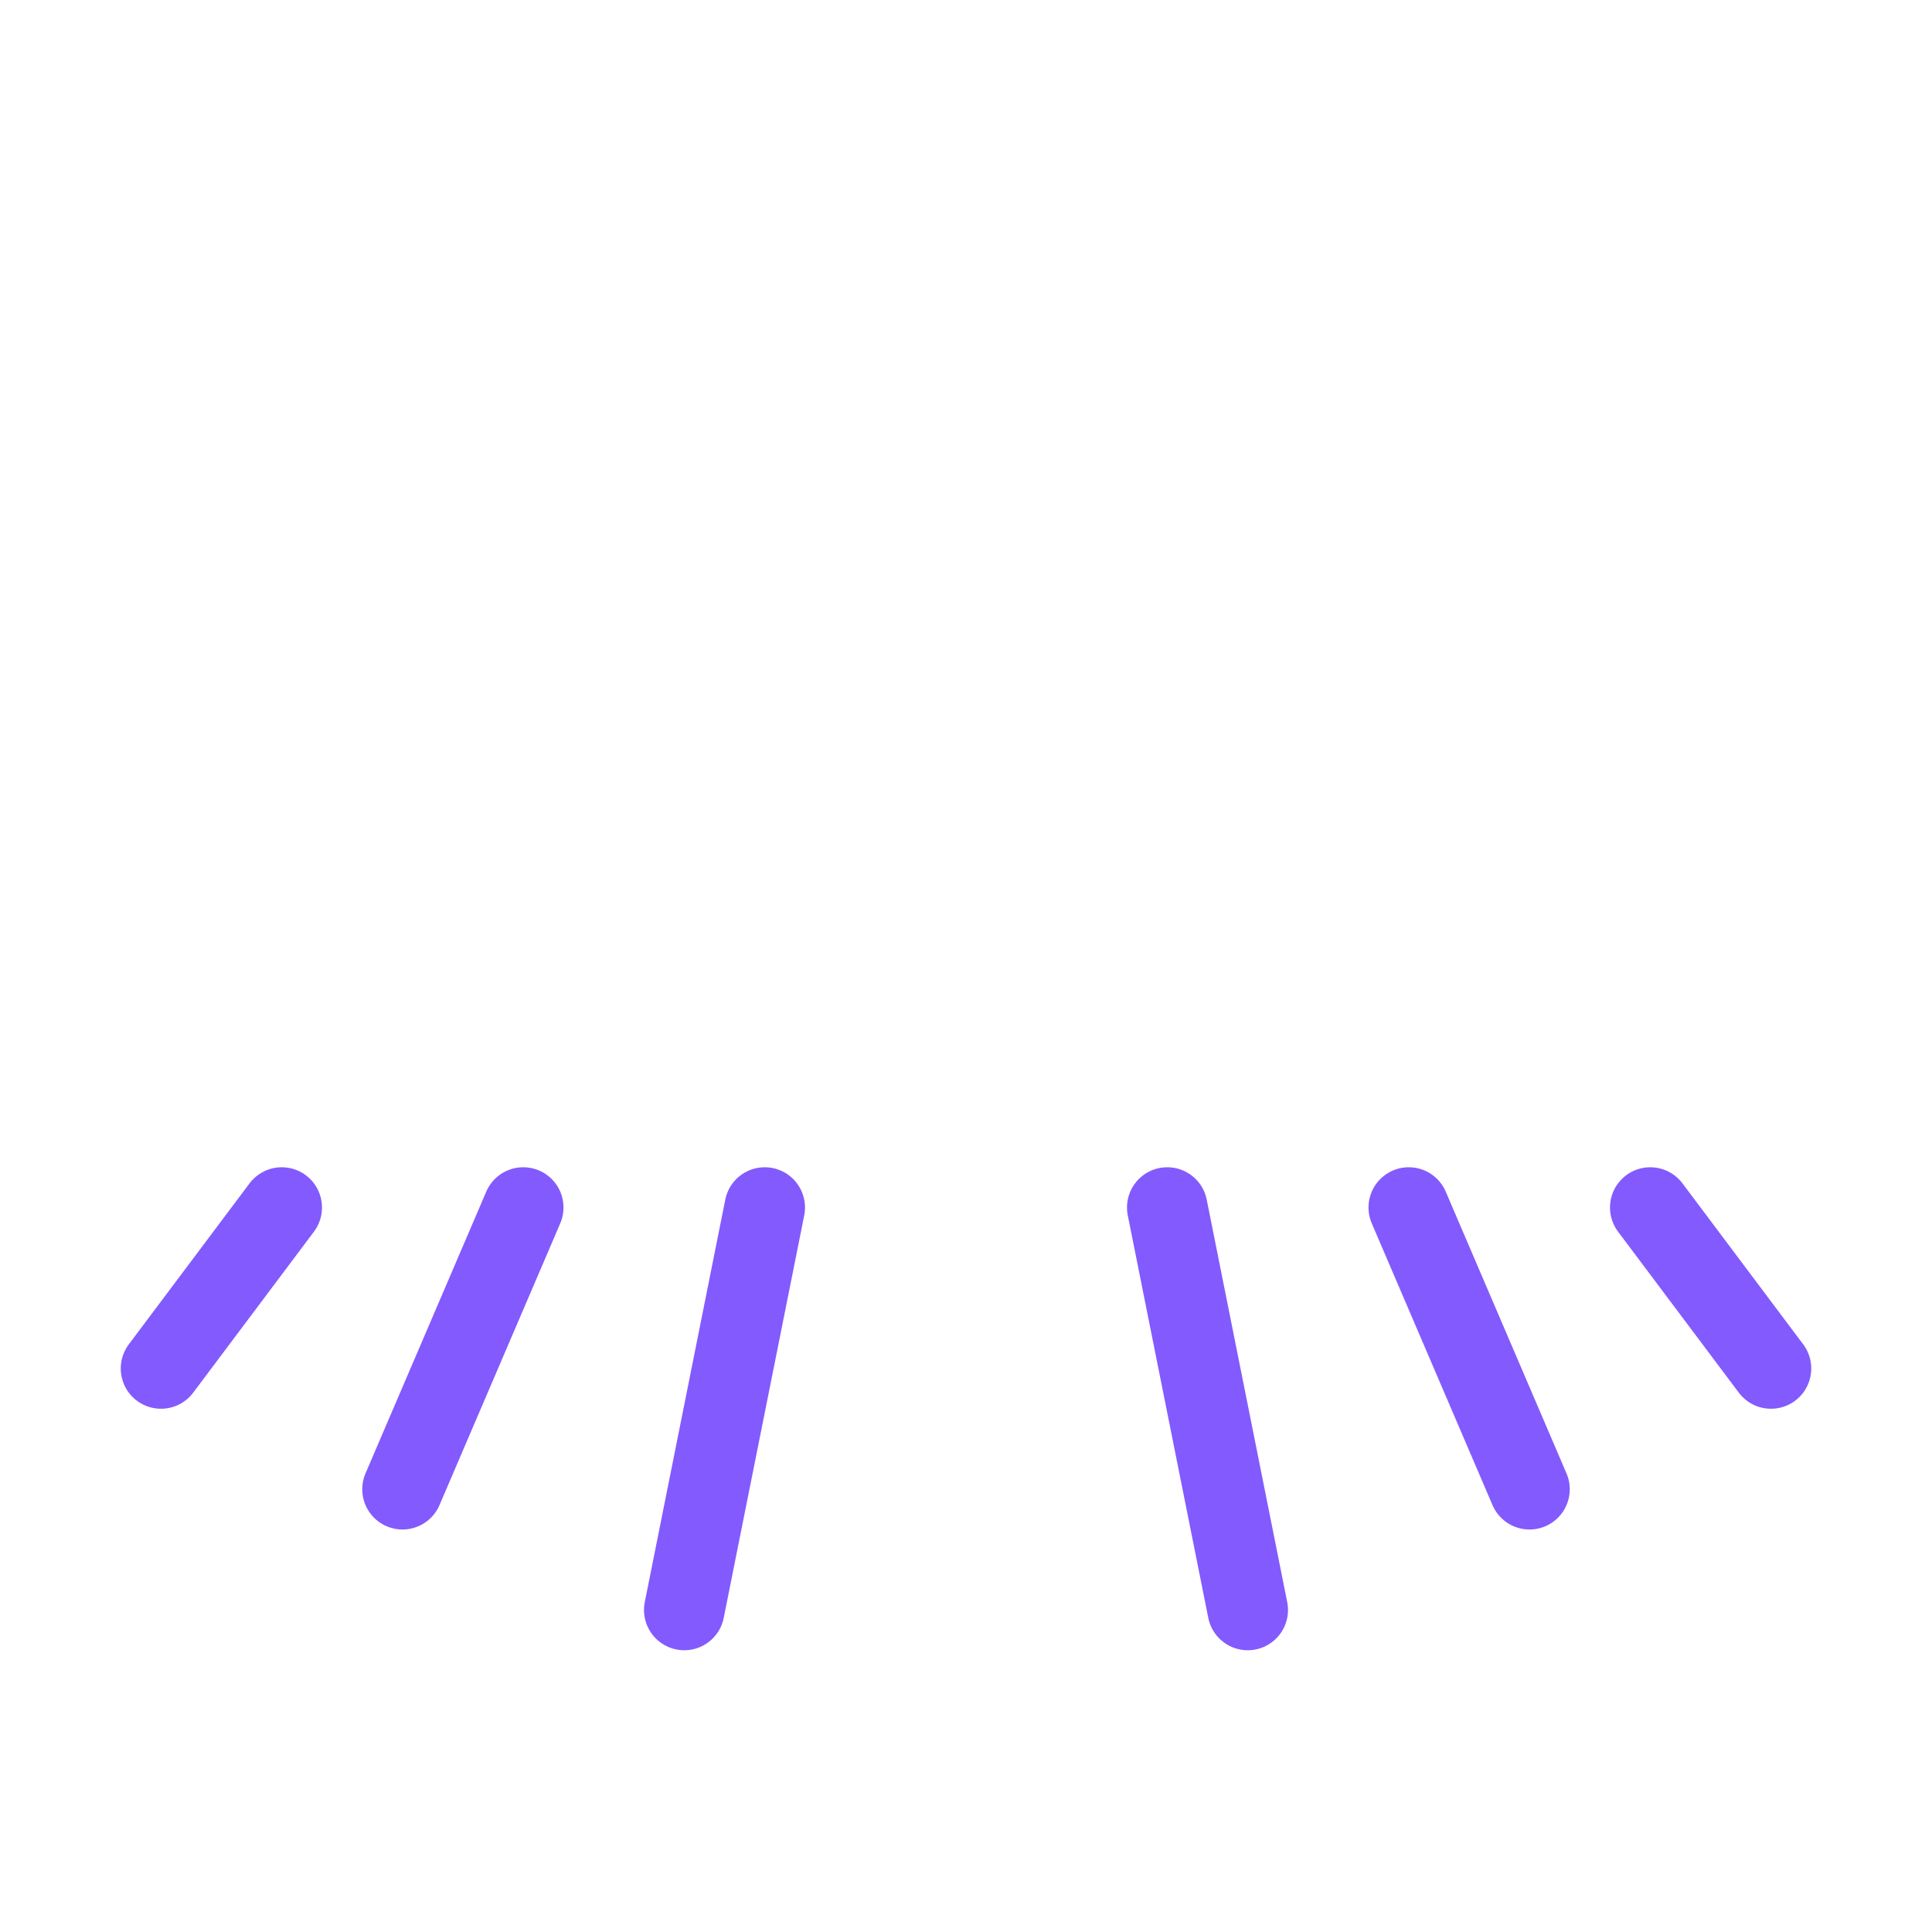 <svg width="24" height="24" viewBox="0 0 24 24" fill="none" xmlns="http://www.w3.org/2000/svg">
<path d="M6.5 15L5 18.5M17.5 15L19 18.5M9.5 15L8.5 20M14.5 15L15.5 20M3.5 15L2 17M20.5 15L22 17" stroke="#835AFD" stroke-linecap="round" stroke-linejoin="round"/>
</svg>
